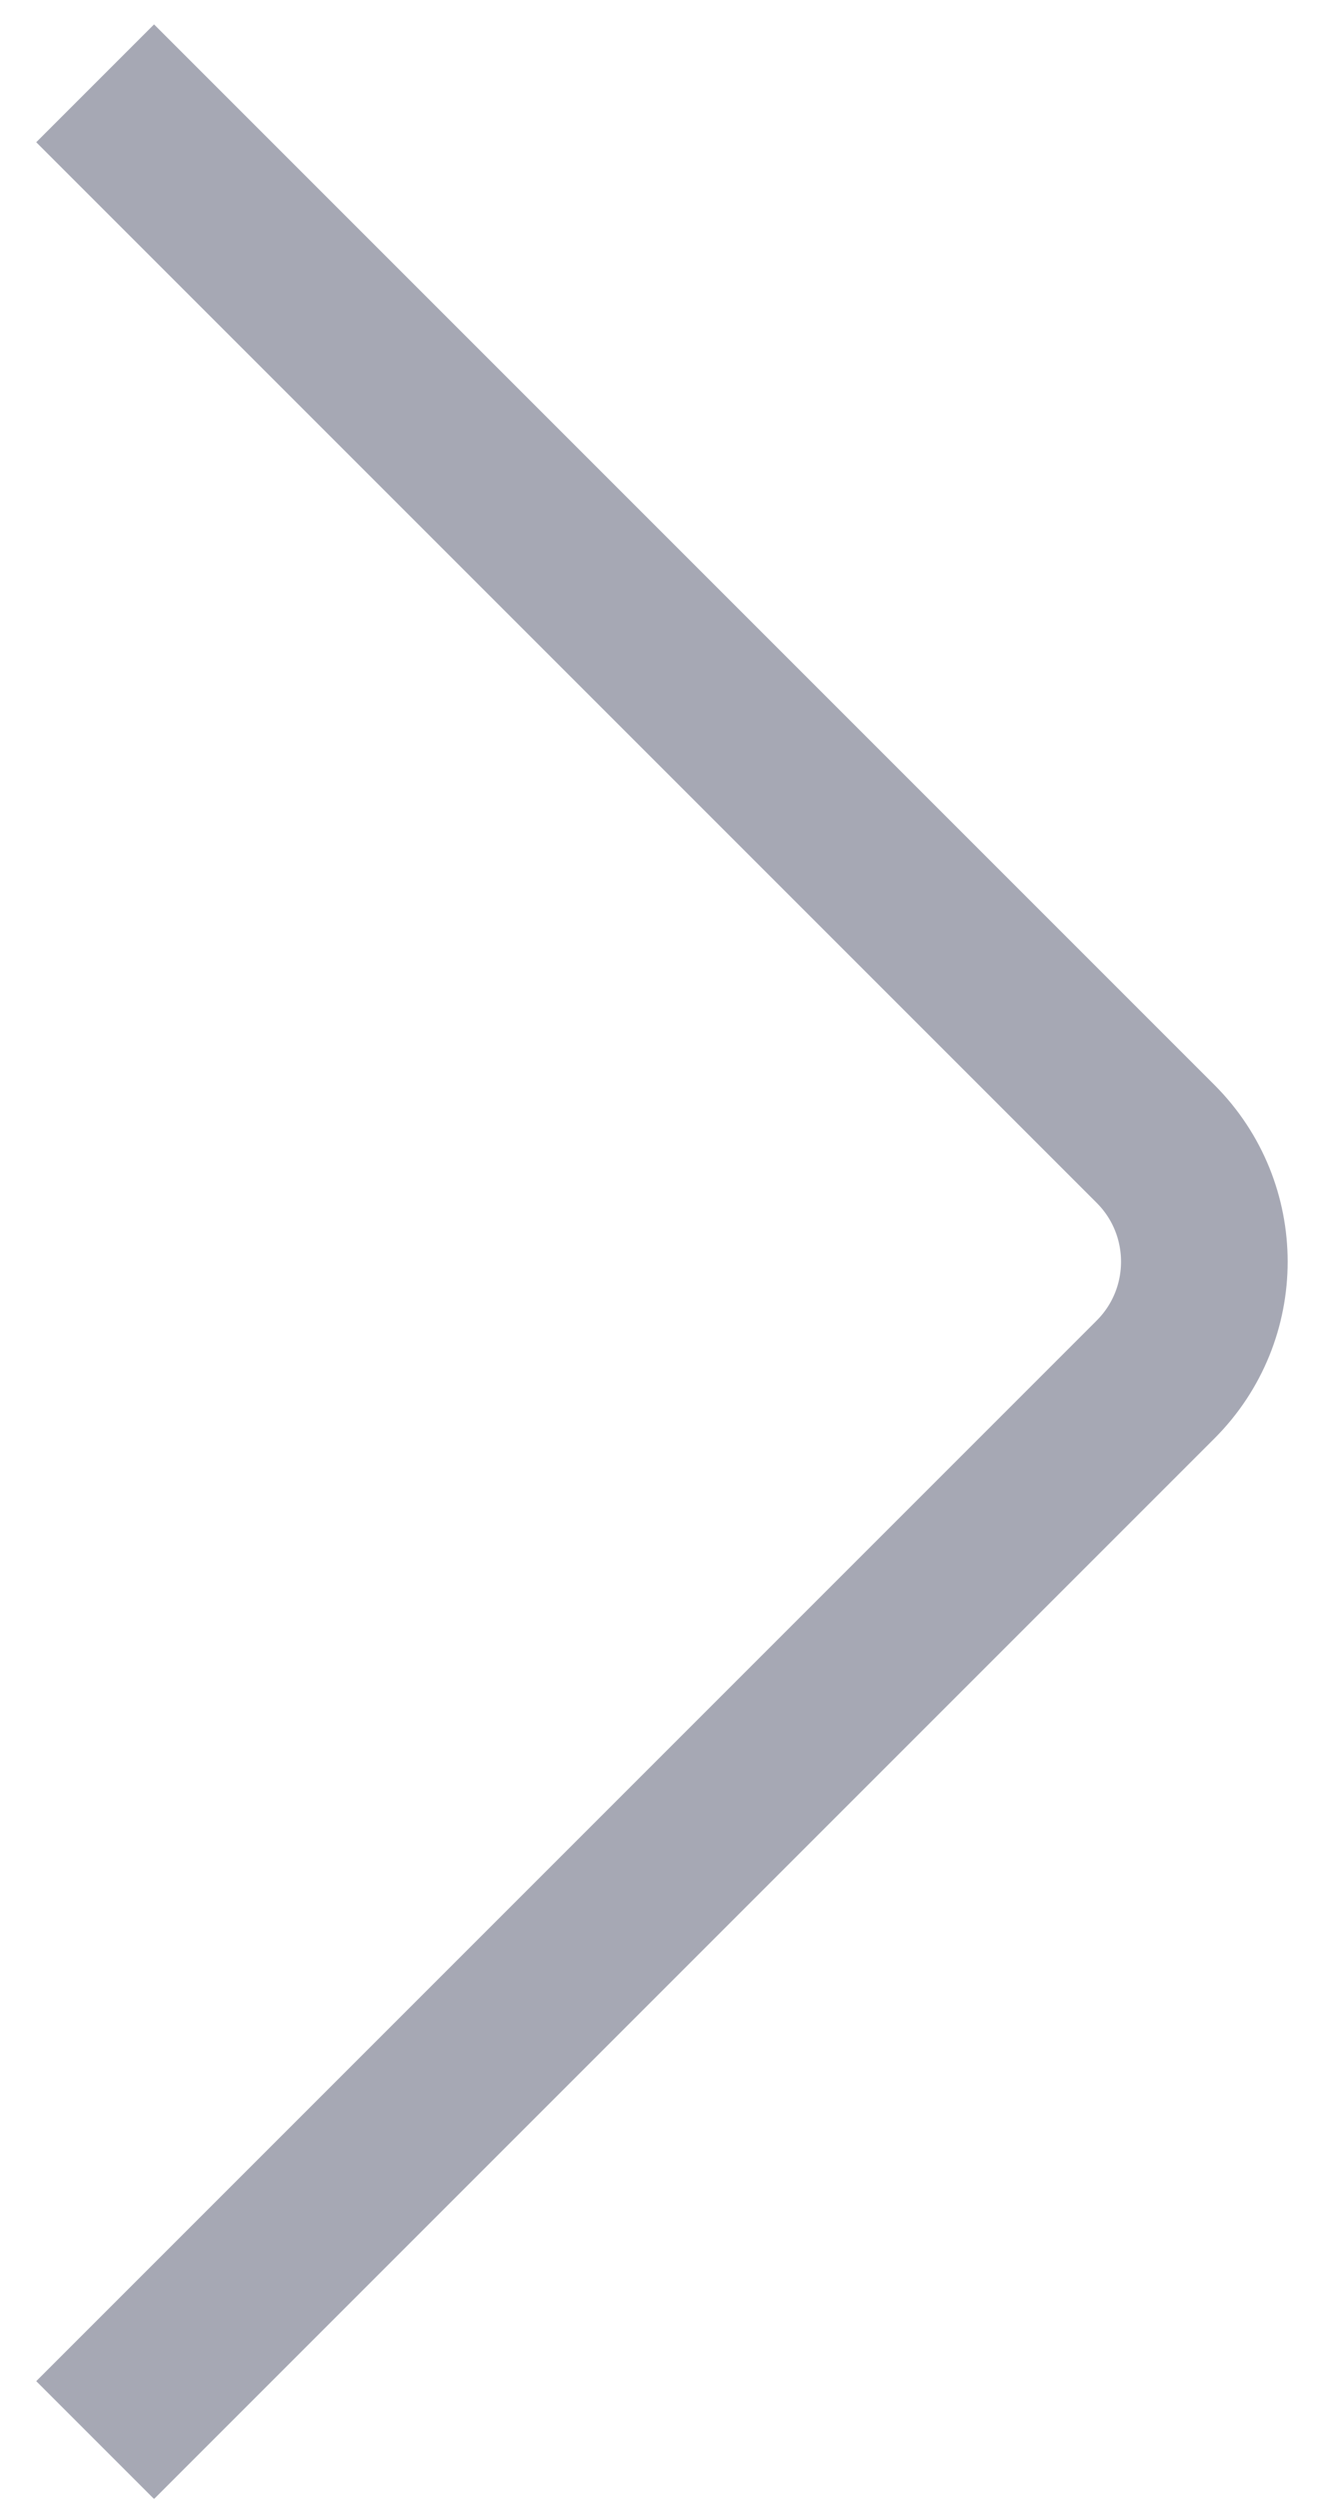 <svg width="16" height="30" viewBox="0 0 16 30" fill="none" xmlns="http://www.w3.org/2000/svg">
<path d="M1.142 1L13.87 13.728C14.651 14.509 14.651 15.775 13.87 16.556L1.142 29.284" stroke="#A6A8B4" stroke-width="2"/>
</svg>
